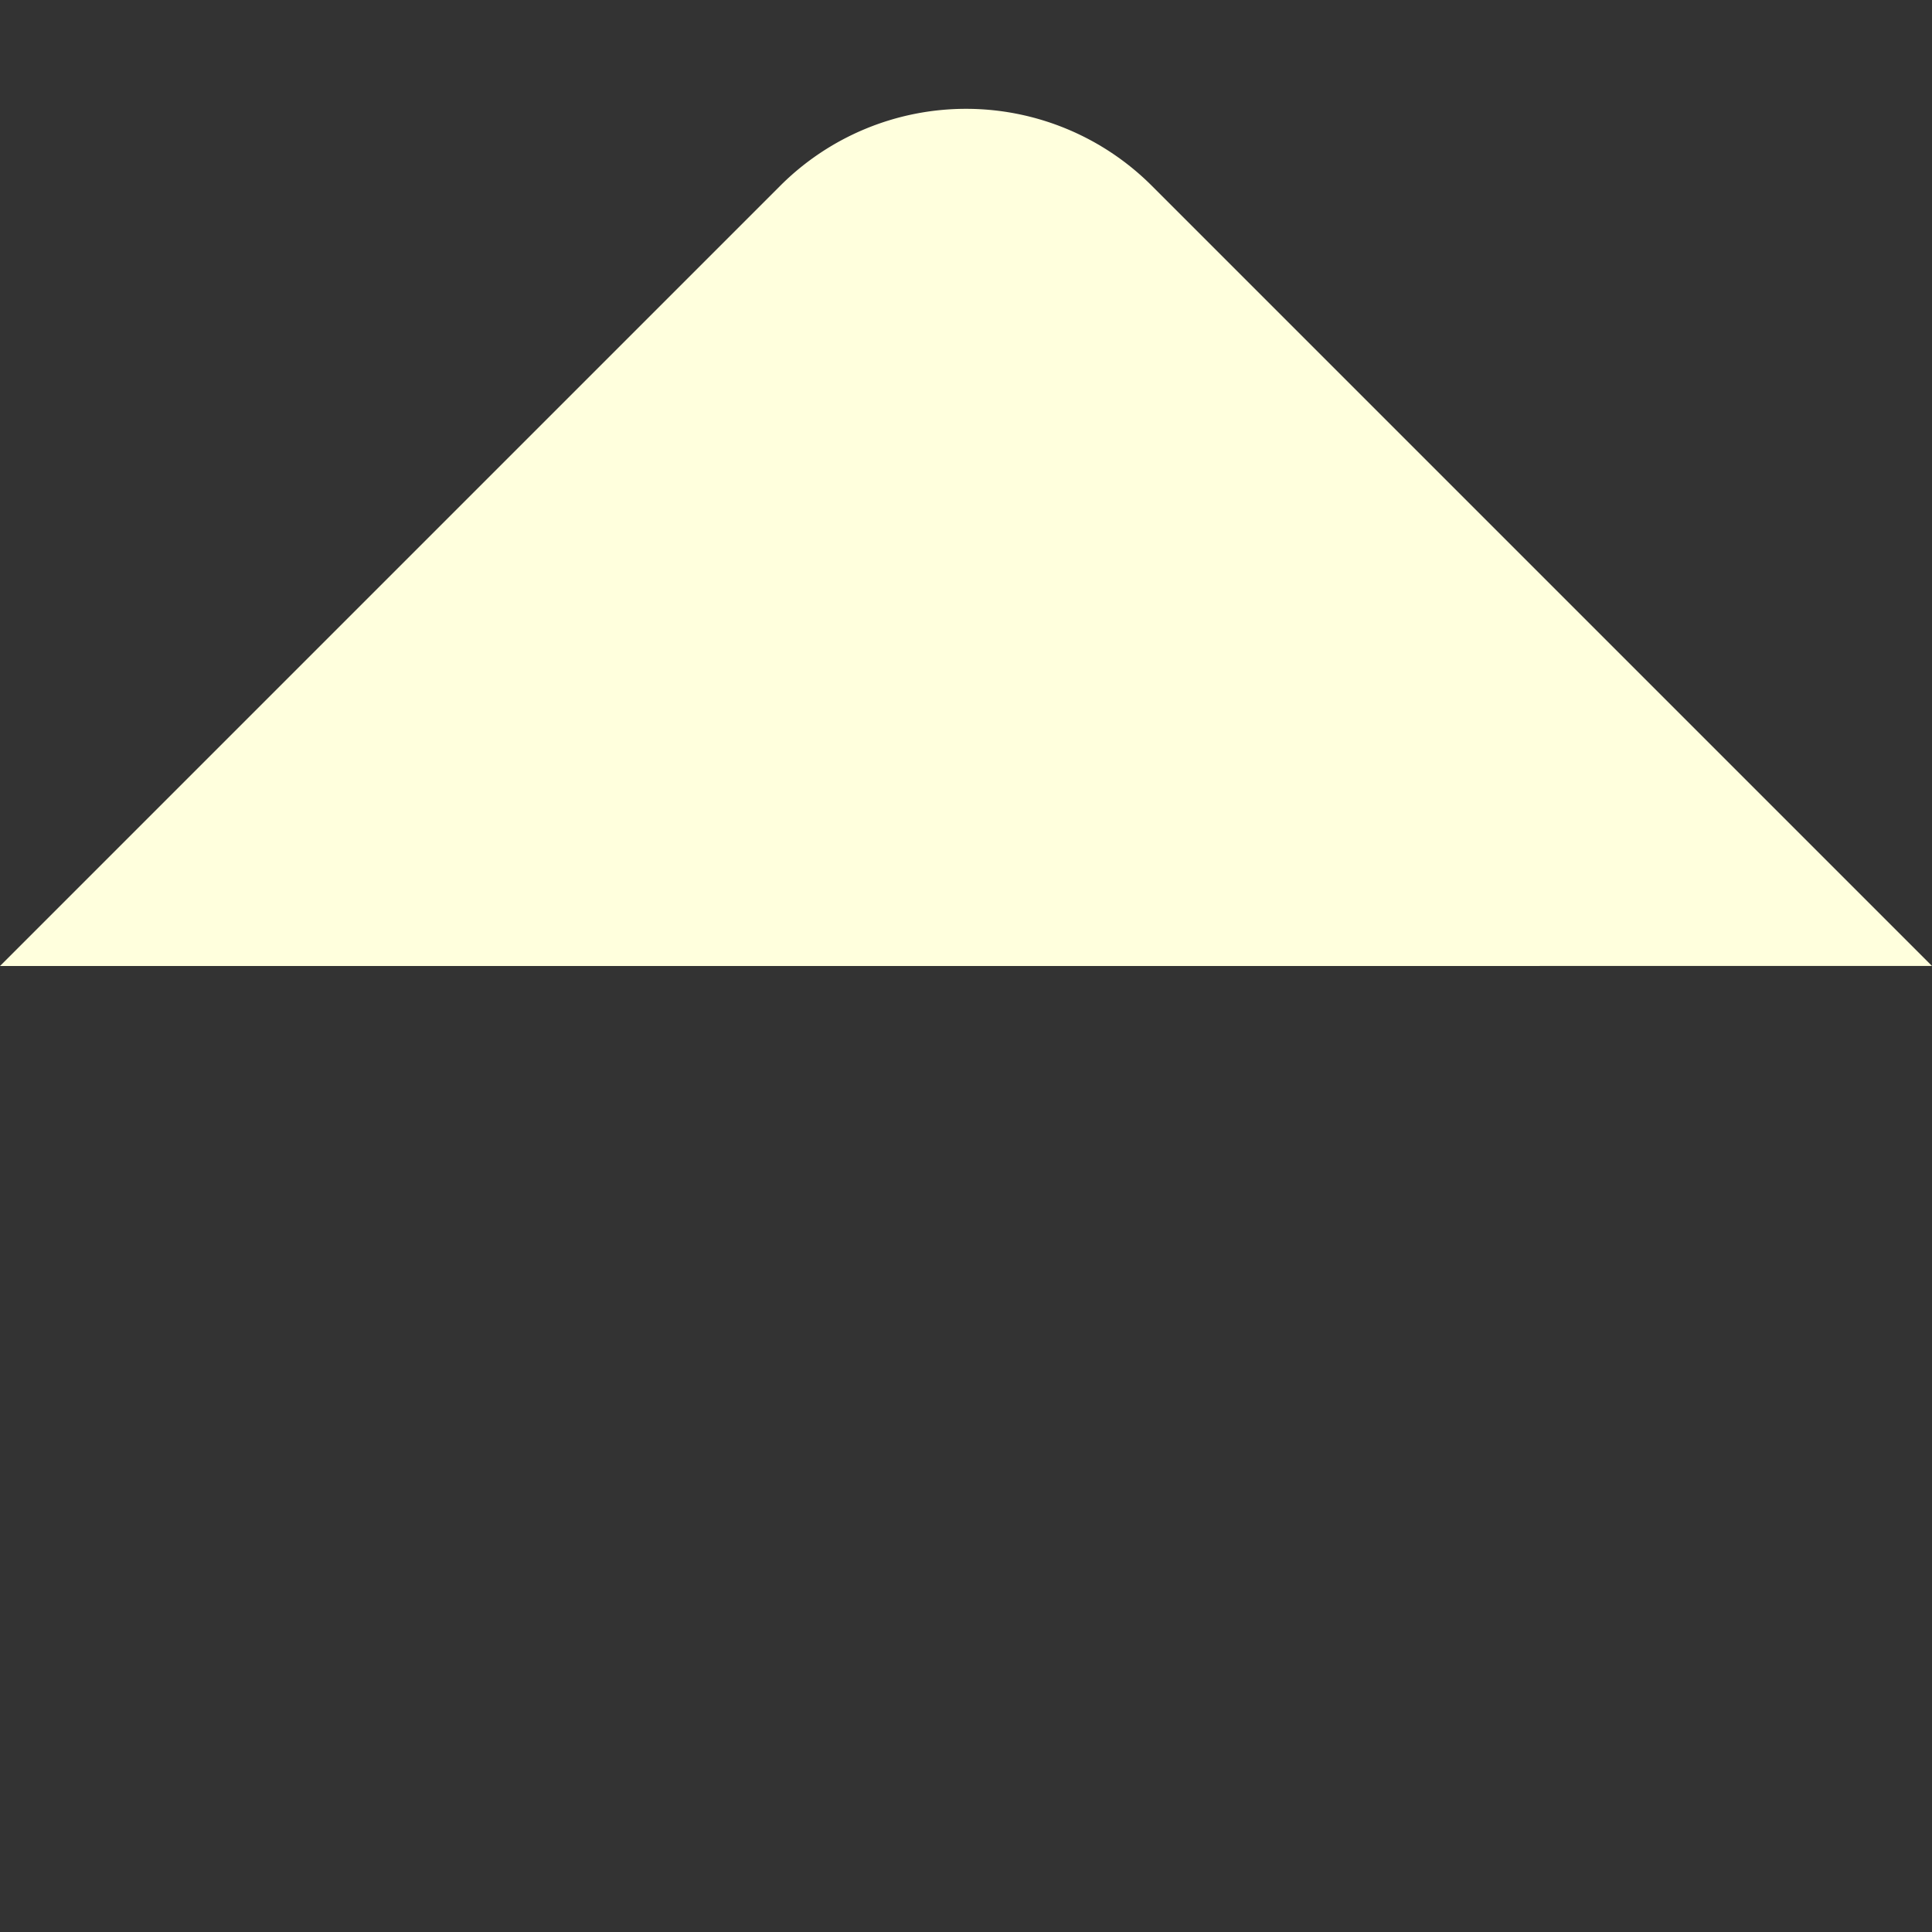 <svg xmlns="http://www.w3.org/2000/svg" viewBox="420.223 460.861 20.279 20.279">
  <rect x="420.223" y="460.861" width="20.279" height="20.279" fill="#333333" stroke="none"/>
  <defs>
    <style>
      .cls-1 {
        fill: #ffd;
      }
    </style>
  </defs>
  <path id="Path_523" data-name="Path 523" class="cls-1" d="M14.339,0V11.582a2.758,2.758,0,0,1-2.758,2.758H0Z" transform="translate(430.362 481.14) rotate(-135)"/>
</svg>
